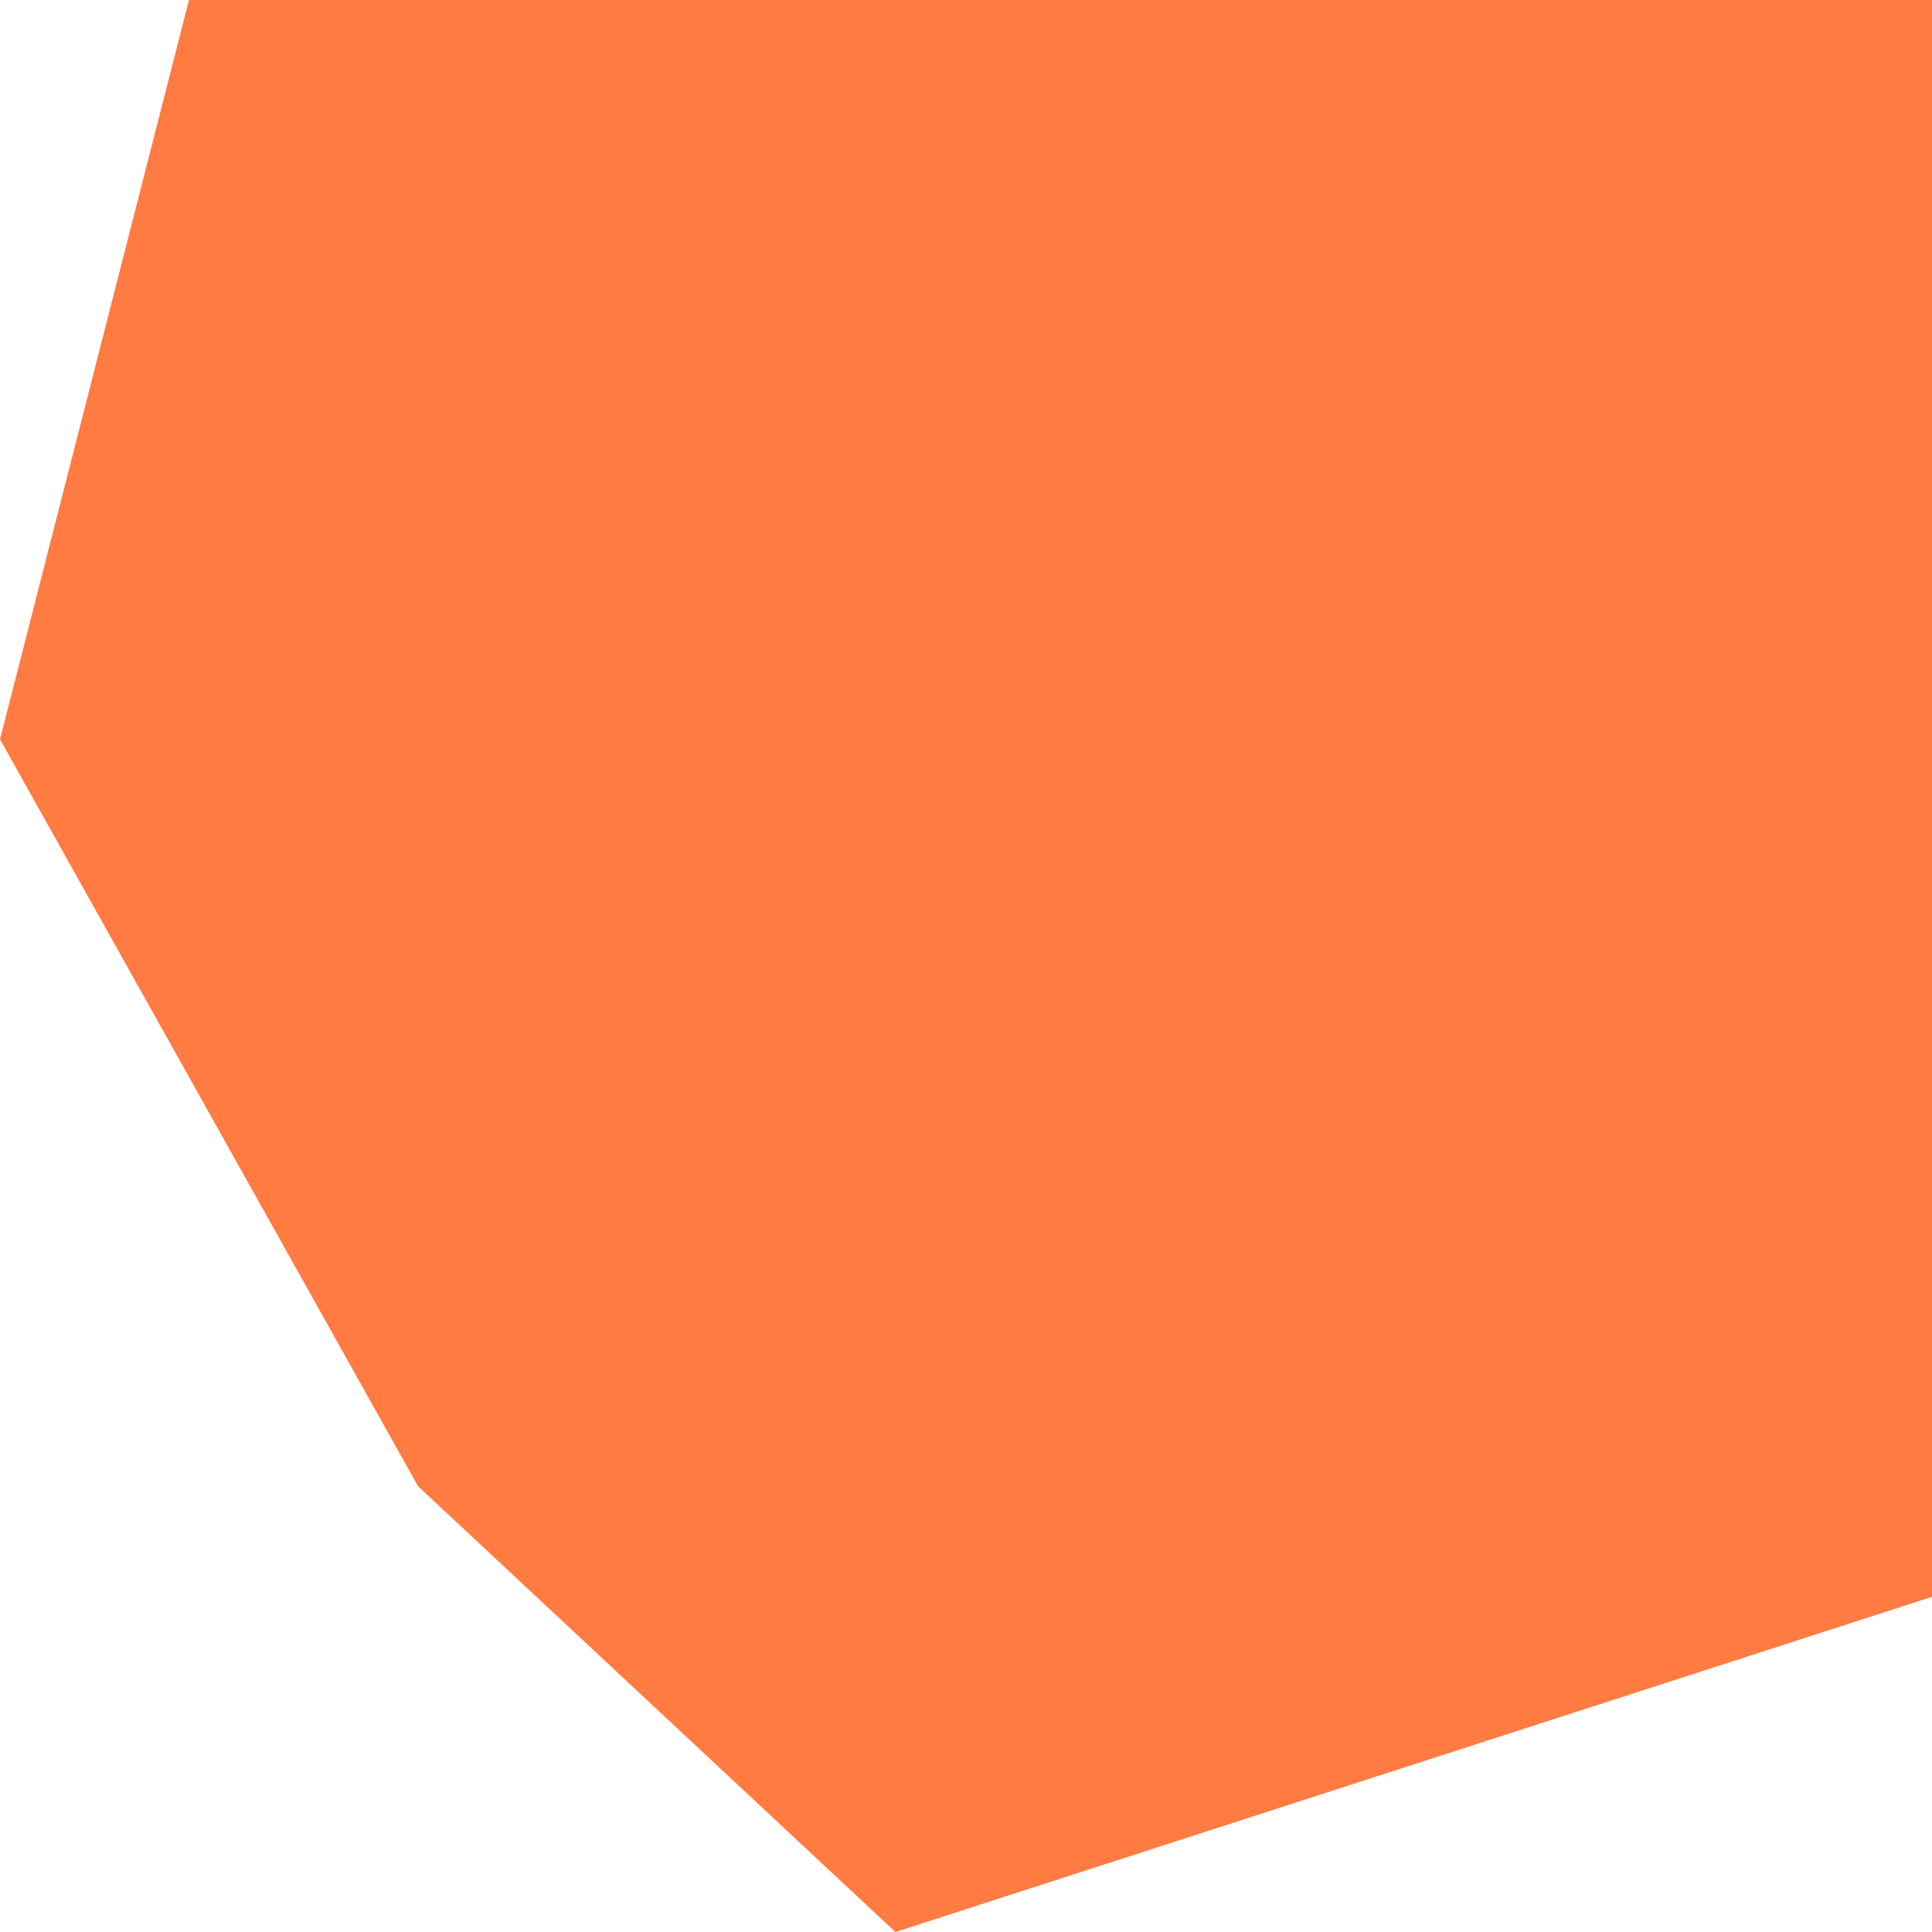 <svg xmlns="http://www.w3.org/2000/svg" width="520" height="520" viewBox="0 0 520 520">
  <path fill="#FF7B42" fill-rule="evenodd" d="M920,198.993 L976.812,-23.286 L978.839,-23.986 L981.313,-24.835 L985.697,-26.327 L991.443,-28.264 C1067.411,-53.76 1414.872,-165.987 1454.2,-98.941 C1591.618,135.363 1557.519,364.569 1553,390.886 L1552.762,392.242 L1552.762,392.242 L1552.548,393.395 L1160.997,520 L1032.536,400.05 L920,198.993 Z" transform="translate(-920)"/>
</svg>
